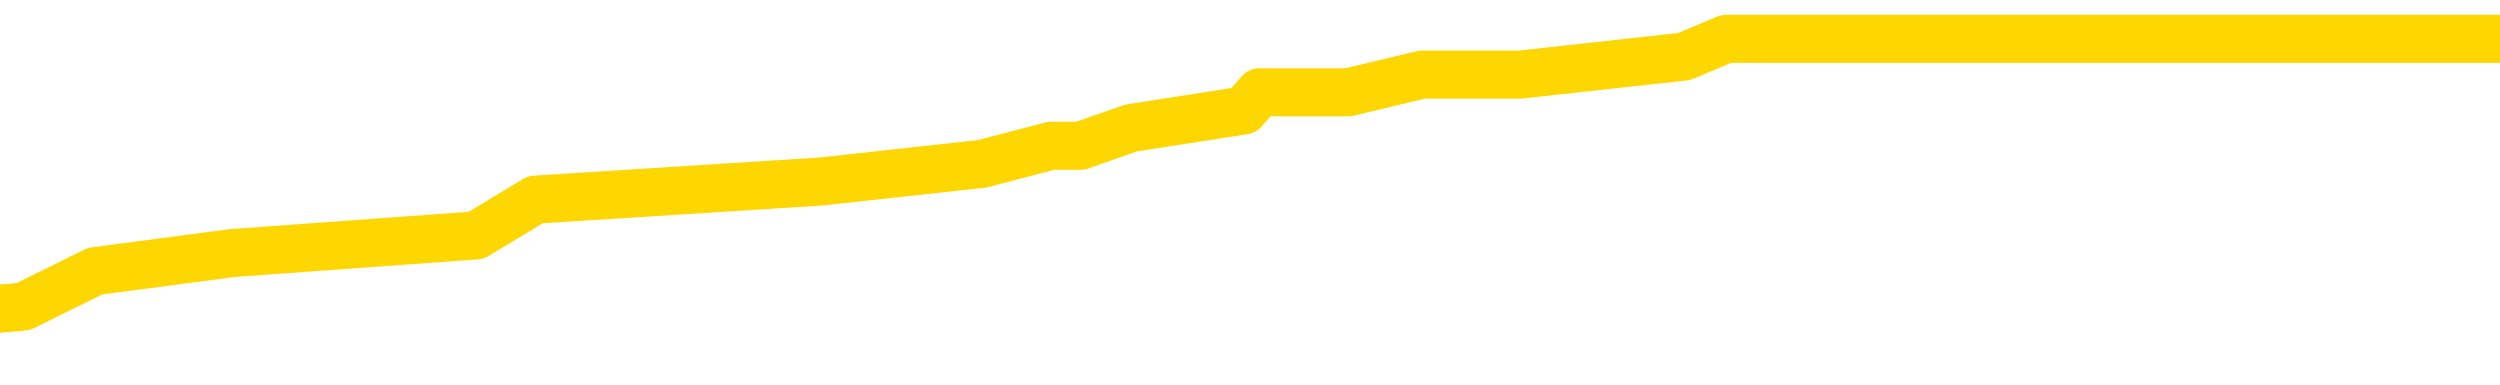 <svg xmlns="http://www.w3.org/2000/svg" version="1.1" viewBox="0 0 6500 1000">
	<path fill="none" stroke="gold" stroke-width="125" stroke-linecap="round" stroke-linejoin="round" d="M0 112038  L-741867 112038 L-741683 111991 L-741192 111898 L-740899 111852 L-740588 111759 L-740353 111712 L-740300 111620 L-740240 111527 L-740087 111480 L-740047 111387 L-739914 111341 L-739622 111294 L-739081 111294 L-738471 111248 L-738423 111248 L-737783 111202 L-737749 111202 L-737224 111202 L-737091 111155 L-736701 111062 L-736373 110969 L-736256 110876 L-736044 110784 L-735328 110784 L-734758 110737 L-734650 110737 L-734476 110691 L-734255 110598 L-733853 110551 L-733827 110458 L-732899 110366 L-732812 110273 L-732730 110180 L-732660 110087 L-732362 110040 L-732210 109947 L-730320 109994 L-730219 109994 L-729957 109994 L-729663 110040 L-729522 109947 L-729273 109947 L-729237 109901 L-729079 109855 L-728616 109762 L-728363 109715 L-728150 109622 L-727899 109576 L-727550 109529 L-726623 109437 L-726529 109344 L-726118 109297 L-724947 109204 L-723758 109158 L-723666 109065 L-723639 108972 L-723373 108879 L-723074 108786 L-722945 108693 L-722907 108601 L-722093 108601 L-721709 108647 L-720648 108693 L-720587 108693 L-720322 109622 L-719851 110505 L-719658 111387 L-719395 112270 L-719058 112223 L-718922 112177 L-718467 112130 L-717724 112084 L-717706 112038 L-717541 111945 L-717473 111945 L-716956 111898 L-715928 111898 L-715732 111852 L-715243 111805 L-714881 111759 L-714472 111759 L-714087 111805 L-712383 111805 L-712285 111805 L-712213 111805 L-712152 111805 L-711968 111759 L-711631 111759 L-710991 111712 L-710914 111666 L-710852 111666 L-710666 111620 L-710586 111620 L-710409 111573 L-710390 111527 L-710160 111527 L-709772 111480 L-708884 111480 L-708844 111434 L-708756 111387 L-708729 111294 L-707720 111248 L-707571 111155 L-707547 111109 L-707414 111062 L-707374 111016 L-706116 110969 L-706058 110969 L-705518 110923 L-705465 110923 L-705419 110923 L-705024 110876 L-704884 110830 L-704684 110784 L-704538 110784 L-704373 110784 L-704096 110830 L-703738 110830 L-703185 110784 L-702540 110737 L-702281 110644 L-702128 110598 L-701727 110551 L-701687 110505 L-701566 110458 L-701504 110505 L-701490 110505 L-701396 110505 L-701103 110458 L-700952 110273 L-700622 110180 L-700544 110087 L-700468 110040 L-700241 109901 L-700175 109808 L-699947 109715 L-699895 109622 L-699730 109576 L-698724 109529 L-698541 109483 L-697990 109437 L-697597 109344 L-697199 109297 L-696349 109204 L-696271 109158 L-695692 109111 L-695251 109111 L-695010 109065 L-694852 109065 L-694452 108972 L-694431 108972 L-693986 108926 L-693581 108879 L-693445 108786 L-693270 108693 L-693133 108601 L-692883 108508 L-691883 108461 L-691801 108415 L-691666 108368 L-691627 108322 L-690737 108275 L-690521 108229 L-690078 108183 L-689961 108136 L-689904 108090 L-689228 108090 L-689127 108043 L-689099 108043 L-687757 107997 L-687351 107950 L-687311 107904 L-686383 107857 L-686285 107811 L-686152 107764 L-685748 107718 L-685722 107672 L-685629 107625 L-685412 107579 L-685001 107486 L-683848 107393 L-683556 107300 L-683527 107207 L-682919 107161 L-682669 107068 L-682649 107021 L-681720 106975 L-681669 106882 L-681546 106836 L-681529 106743 L-681373 106696 L-681198 106603 L-681061 106557 L-681005 106510 L-680897 106464 L-680811 106418 L-680578 106371 L-680503 106325 L-680195 106278 L-680077 106232 L-679907 106185 L-679816 106139 L-679713 106139 L-679690 106092 L-679613 106092 L-679515 106000 L-679148 105953 L-679044 105907 L-678540 105860 L-678088 105814 L-678050 105767 L-678026 105721 L-677985 105674 L-677857 105628 L-677756 105581 L-677314 105535 L-677032 105489 L-676440 105442 L-676309 105396 L-676035 105303 L-675882 105256 L-675729 105210 L-675644 105117 L-675566 105071 L-675380 105024 L-675329 105024 L-675302 104978 L-675222 104931 L-675199 104885 L-674916 104792 L-674312 104699 L-673317 104653 L-673019 104606 L-672285 104560 L-672040 104513 L-671950 104467 L-671373 104420 L-670675 104374 L-669922 104327 L-669604 104281 L-669221 104188 L-669144 104142 L-668510 104095 L-668324 104049 L-668236 104049 L-668107 104049 L-667794 104002 L-667745 103956 L-667603 103909 L-667581 103863 L-666613 103816 L-666068 103770 L-665590 103770 L-665529 103770 L-665205 103770 L-665183 103724 L-665121 103724 L-664911 103677 L-664834 103631 L-664779 103584 L-664757 103538 L-664718 103491 L-664702 103445 L-663945 103398 L-663928 103352 L-663129 103306 L-662976 103259 L-662071 103213 L-661565 103166 L-661335 103073 L-661294 103073 L-661179 103027 L-661003 102980 L-660248 103027 L-660113 102980 L-659949 102934 L-659631 102888 L-659455 102795 L-658433 102702 L-658410 102609 L-658159 102562 L-657945 102470 L-657312 102423 L-657074 102330 L-657041 102237 L-656863 102144 L-656783 102052 L-656693 102005 L-656629 101912 L-656188 101819 L-656165 101773 L-655624 101726 L-655368 101680 L-654873 101633 L-653996 101587 L-653959 101541 L-653907 101494 L-653865 101448 L-653748 101401 L-653472 101355 L-653265 101262 L-653067 101169 L-653044 101076 L-652994 100983 L-652955 100937 L-652877 100890 L-652279 100797 L-652219 100751 L-652116 100705 L-651962 100658 L-651330 100612 L-650649 100565 L-650346 100472 L-649999 100426 L-649802 100379 L-649754 100287 L-649433 100240 L-648806 100194 L-648659 100147 L-648623 100101 L-648565 100054 L-648488 99961 L-648247 99961 L-648159 99915 L-648064 99869 L-647771 99822 L-647636 99776 L-647576 99729 L-647539 99636 L-647267 99636 L-646261 99590 L-646085 99543 L-646035 99543 L-645742 99497 L-645550 99404 L-645217 99358 L-644710 99311 L-644148 99218 L-644133 99125 L-644116 99079 L-644016 98986 L-643901 98893 L-643862 98800 L-643825 98754 L-643759 98754 L-643731 98707 L-643592 98754 L-643299 98754 L-643249 98754 L-643144 98754 L-642879 98707 L-642414 98661 L-642270 98661 L-642215 98568 L-642158 98522 L-641967 98475 L-641602 98429 L-641388 98429 L-641193 98429 L-641135 98429 L-641076 98336 L-640922 98289 L-640653 98243 L-640223 98475 L-640207 98475 L-640130 98429 L-640066 98382 L-639936 98057 L-639913 98011 L-639629 97964 L-639581 97918 L-639527 97871 L-639064 97825 L-639025 97825 L-638985 97778 L-638794 97732 L-638314 97686 L-637827 97639 L-637811 97593 L-637773 97546 L-637516 97500 L-637439 97407 L-637209 97360 L-637193 97267 L-636898 97175 L-636456 97128 L-636009 97082 L-635505 97035 L-635351 96989 L-635064 96942 L-635024 96849 L-634693 96803 L-634471 96757 L-633954 96664 L-633878 96617 L-633630 96524 L-633436 96431 L-633376 96385 L-632600 96339 L-632526 96339 L-632295 96292 L-632278 96292 L-632217 96246 L-632021 96199 L-631557 96199 L-631534 96153 L-631404 96153 L-630103 96153 L-630086 96153 L-630009 96106 L-629916 96106 L-629698 96106 L-629546 96060 L-629368 96106 L-629314 96153 L-629027 96199 L-628987 96199 L-628618 96199 L-628177 96199 L-627994 96199 L-627673 96153 L-627378 96153 L-626932 96060 L-626860 96013 L-626398 95921 L-625960 95874 L-625778 95828 L-624324 95735 L-624192 95688 L-623735 95595 L-623509 95549 L-623122 95456 L-622606 95363 L-621652 95270 L-620858 95177 L-620183 95131 L-619758 95038 L-619447 94992 L-619217 94852 L-618533 94713 L-618520 94574 L-618310 94388 L-618288 94341 L-618114 94248 L-617164 94202 L-616896 94109 L-616081 94063 L-615770 93970 L-615733 93923 L-615675 93830 L-615058 93784 L-614420 93691 L-612794 93645 L-612121 93598 L-611479 93598 L-611401 93598 L-611345 93598 L-611309 93598 L-611281 93552 L-611169 93459 L-611151 93412 L-611128 93366 L-610975 93320 L-610921 93227 L-610843 93180 L-610724 93134 L-610626 93087 L-610509 93041 L-610239 92948 L-609970 92901 L-609952 92809 L-609752 92762 L-609605 92669 L-609379 92623 L-609245 92576 L-608936 92530 L-608876 92483 L-608523 92391 L-608174 92344 L-608073 92298 L-608009 92205 L-607949 92158 L-607565 92065 L-607184 92019 L-607079 91973 L-606819 91926 L-606548 91833 L-606389 91787 L-606356 91740 L-606294 91694 L-606153 91647 L-605969 91601 L-605925 91555 L-605637 91555 L-605620 91508 L-605387 91508 L-605326 91462 L-605288 91462 L-604708 91415 L-604575 91369 L-604551 91183 L-604533 90858 L-604515 90486 L-604499 90115 L-604475 89743 L-604459 89464 L-604438 89139 L-604421 88814 L-604398 88628 L-604381 88443 L-604359 88303 L-604343 88210 L-604294 88071 L-604221 87932 L-604187 87699 L-604163 87514 L-604127 87328 L-604086 87142 L-604049 87049 L-604033 86863 L-604009 86724 L-603972 86631 L-603955 86492 L-603932 86399 L-603914 86306 L-603896 86213 L-603880 86120 L-603850 85981 L-603824 85842 L-603779 85795 L-603763 85702 L-603721 85656 L-603673 85563 L-603602 85470 L-603587 85377 L-603571 85284 L-603508 85238 L-603469 85191 L-603430 85145 L-603264 85098 L-603199 85052 L-603183 85006 L-603139 84913 L-603080 84866 L-602868 84820 L-602834 84773 L-602792 84727 L-602714 84680 L-602176 84634 L-602098 84588 L-601994 84495 L-601905 84448 L-601729 84402 L-601379 84355 L-601223 84309 L-600785 84262 L-600628 84216 L-600498 84169 L-599794 84077 L-599593 84030 L-598633 83937 L-598150 83891 L-598051 83891 L-597959 83844 L-597714 83798 L-597641 83751 L-597198 83659 L-597102 83612 L-597087 83566 L-597071 83519 L-597046 83473 L-596580 83426 L-596363 83380 L-596223 83333 L-595930 83287 L-595841 83241 L-595800 83194 L-595770 83148 L-595597 83101 L-595538 83055 L-595462 83008 L-595382 82962 L-595312 82962 L-595003 82915 L-594918 82869 L-594704 82823 L-594669 82776 L-593985 82730 L-593886 82683 L-593681 82637 L-593635 82590 L-593356 82544 L-593294 82497 L-593277 82405 L-593199 82358 L-592891 82265 L-592867 82219 L-592813 82126 L-592790 82079 L-592668 82033 L-592532 81940 L-592288 81894 L-592162 81894 L-591515 81847 L-591499 81847 L-591475 81847 L-591294 81754 L-591218 81708 L-591126 81661 L-590699 81615 L-590282 81568 L-589889 81476 L-589811 81429 L-589792 81383 L-589429 81336 L-589192 81290 L-588964 81243 L-588651 81197 L-588573 81150 L-588492 81058 L-588314 80965 L-588299 80918 L-588033 80825 L-587953 80779 L-587723 80732 L-587497 80686 L-587181 80686 L-587006 80640 L-586645 80640 L-586253 80593 L-586184 80500 L-586120 80454 L-585980 80361 L-585928 80314 L-585826 80222 L-585324 80175 L-585127 80129 L-584880 80082 L-584695 80036 L-584395 79989 L-584319 79943 L-584153 79850 L-583269 79803 L-583240 79711 L-583117 79618 L-582539 79571 L-582461 79525 L-581747 79525 L-581435 79525 L-581222 79525 L-581205 79525 L-580819 79525 L-580294 79432 L-579848 79385 L-579518 79339 L-579365 79293 L-579039 79293 L-578861 79246 L-578780 79246 L-578573 79153 L-578398 79107 L-577469 79060 L-576580 79014 L-576540 78967 L-576312 78967 L-575933 78921 L-575146 78875 L-574911 78828 L-574836 78782 L-574478 78735 L-573906 78642 L-573639 78596 L-573253 78549 L-573149 78549 L-572979 78549 L-572361 78549 L-572150 78549 L-571842 78549 L-571789 78503 L-571661 78457 L-571608 78410 L-571489 78364 L-571153 78271 L-570193 78224 L-570062 78131 L-569860 78085 L-569229 78039 L-568918 77992 L-568504 77946 L-568476 77899 L-568331 77853 L-567911 77806 L-566578 77806 L-566531 77760 L-566403 77667 L-566386 77620 L-565808 77528 L-565602 77481 L-565573 77435 L-565532 77388 L-565475 77342 L-565437 77295 L-565359 77249 L-565216 77202 L-564761 77156 L-564643 77110 L-564358 77063 L-563985 77017 L-563889 76970 L-563562 76924 L-563208 76877 L-563038 76831 L-562990 76784 L-562881 76738 L-562792 76692 L-562765 76645 L-562688 76552 L-562385 76506 L-562351 76413 L-562279 76366 L-561911 76320 L-561576 76274 L-561495 76274 L-561275 76227 L-561104 76181 L-561076 76134 L-560579 76088 L-560030 75995 L-559149 75948 L-559051 75856 L-558974 75809 L-558699 75763 L-558452 75670 L-558378 75623 L-558317 75530 L-558198 75484 L-558155 75437 L-558045 75391 L-557968 75298 L-557268 75252 L-557022 75205 L-556983 75159 L-556826 75112 L-556227 75112 L-556000 75112 L-555908 75112 L-555433 75112 L-554836 75019 L-554316 74973 L-554295 74927 L-554149 74880 L-553829 74880 L-553288 74880 L-553056 74880 L-552885 74880 L-552399 74834 L-552171 74787 L-552086 74741 L-551740 74694 L-551414 74694 L-550891 74648 L-550564 74601 L-549963 74555 L-549765 74462 L-549714 74416 L-549673 74369 L-549392 74323 L-548707 74230 L-548397 74183 L-548372 74091 L-548181 74044 L-547958 73998 L-547872 73951 L-547209 73858 L-547184 73812 L-546962 73719 L-546632 73673 L-546281 73580 L-546076 73533 L-545843 73440 L-545585 73394 L-545396 73301 L-545349 73254 L-545121 73208 L-545087 73162 L-544930 73115 L-544716 73069 L-544543 73022 L-544452 72976 L-544174 72929 L-543931 72883 L-543615 72836 L-543189 72836 L-543152 72836 L-542668 72836 L-542435 72836 L-542223 72790 L-541997 72744 L-541447 72744 L-541200 72697 L-540366 72697 L-540310 72651 L-540288 72604 L-540130 72558 L-539669 72511 L-539628 72465 L-539288 72372 L-539155 72326 L-538932 72279 L-538360 72233 L-537888 72186 L-537694 72140 L-537501 72093 L-537311 72047 L-537209 72000 L-536841 71954 L-536795 71908 L-536713 71861 L-535420 71815 L-535372 71768 L-535103 71768 L-534958 71768 L-534407 71768 L-534291 71722 L-534209 71675 L-533850 71629 L-533626 71582 L-533345 71536 L-533015 71443 L-532508 71397 L-532395 71350 L-532316 71304 L-532152 71257 L-531858 71257 L-531389 71257 L-531192 71304 L-531142 71304 L-530492 71257 L-530370 71211 L-529916 71211 L-529880 71164 L-529412 71118 L-529301 71071 L-529285 71025 L-529069 71025 L-528888 70979 L-528356 70979 L-527327 70979 L-527127 70932 L-526669 70886 L-525721 70793 L-525622 70746 L-525268 70653 L-525207 70607 L-525193 70561 L-525158 70514 L-524788 70468 L-524668 70421 L-524426 70375 L-524262 70328 L-524075 70282 L-523954 70235 L-522884 70143 L-522025 70096 L-521813 70003 L-521716 69957 L-521542 69864 L-521209 69817 L-521137 69771 L-521079 69725 L-520904 69725 L-520515 69678 L-520280 69632 L-520168 69585 L-520051 69539 L-519071 69492 L-519045 69446 L-518451 69353 L-518418 69353 L-518270 69307 L-517985 69260 L-517073 69260 L-516127 69260 L-515974 69214 L-515872 69214 L-515740 69167 L-515597 69121 L-515571 69074 L-515456 69028 L-515238 68981 L-514557 68935 L-514427 68888 L-514124 68842 L-513884 68749 L-513551 68703 L-512913 68656 L-512570 68563 L-512509 68517 L-512353 68517 L-511431 68517 L-510961 68517 L-510917 68517 L-510905 68470 L-510863 68424 L-510841 68378 L-510814 68331 L-510670 68285 L-510248 68238 L-509913 68238 L-509721 68192 L-509293 68192 L-509105 68145 L-508716 68052 L-508182 68006 L-507809 67960 L-507788 67960 L-507538 67913 L-507419 67867 L-507344 67820 L-507208 67774 L-507168 67727 L-507089 67681 L-506694 67634 L-506198 67588 L-506086 67495 L-505913 67449 L-505605 67402 L-505158 67356 L-504835 67309 L-504692 67216 L-504265 67124 L-504112 67031 L-504057 66938 L-503243 66891 L-503223 66845 L-502851 66798 L-502794 66798 L-501665 66752 L-501597 66752 L-501039 66705 L-500844 66659 L-500708 66613 L-500475 66566 L-500128 66520 L-500093 66427 L-500058 66380 L-499989 66287 L-499640 66241 L-499468 66195 L-498984 66148 L-498967 66102 L-498642 66055 L-498485 66009 L-497344 65916 L-497319 65869 L-497127 65777 L-496934 65730 L-496683 65684 L-496666 65637 L-495646 65591 L-495348 65544 L-495273 65498 L-495137 65405 L-494961 65359 L-494384 65266 L-494169 65219 L-494105 65173 L-493974 65126 L-493937 65033 L-493414 64987 L-493276 83287 L-493262 83287 L-493239 83287 L-493219 83287 L-492991 64941 L-492216 64941 L-492174 64941 L-491806 64941 L-491728 64894 L-491676 64848 L-491003 64801 L-490260 64755 L-489836 64755 L-489388 64708 L-488326 64662 L-488015 64569 L-487605 64569 L-487532 64522 L-487008 64522 L-486914 64522 L-486896 64522 L-486451 64476 L-486266 64383 L-485485 64290 L-484813 64244 L-484401 64104 L-484169 64012 L-484028 63965 L-483947 63872 L-483927 63826 L-483851 63826 L-483722 63779 L-483405 63826 L-483181 63826 L-482856 63779 L-482794 63779 L-482424 63779 L-482391 63779 L-482182 63779 L-481515 63779 L-481437 63779 L-481279 63686 L-481169 63686 L-480842 63640 L-480687 63594 L-480346 63594 L-480289 63501 L-479951 63408 L-479748 63361 L-479695 63268 L-478318 63222 L-478189 63176 L-477755 63129 L-477435 63083 L-476607 62990 L-476484 62943 L-475753 62850 L-475597 62758 L-475556 62711 L-475502 62665 L-475479 62618 L-475365 62572 L-475069 62525 L-474779 62479 L-474725 62432 L-474604 62386 L-474574 62339 L-474474 62293 L-474030 62293 L-473878 62247 L-473043 62247 L-472501 62200 L-472166 62200 L-472151 62154 L-472075 62107 L-471959 62061 L-471764 62014 L-471500 61968 L-470666 61921 L-470569 61875 L-470048 61829 L-470006 61782 L-469907 61736 L-469078 61736 L-468943 61689 L-468605 61689 L-468051 61643 L-467671 61596 L-467508 61550 L-467198 61503 L-466385 61457 L-466079 61411 L-465811 61411 L-465489 61411 L-465168 61457 L-464893 61457 L-464064 61364 L-463969 61318 L-463877 61178 L-463772 61039 L-463385 60900 L-462905 60807 L-462889 60760 L-462770 60714 L-462402 60621 L-462308 60575 L-461474 60482 L-461397 60435 L-461097 60389 L-461006 60342 L-460599 60249 L-460489 60156 L-459790 60110 L-459317 60064 L-459256 60017 L-459038 59924 L-458764 59878 L-458651 59831 L-457624 59785 L-457237 59738 L-457217 59692 L-456884 59646 L-456639 59599 L-456206 59553 L-456096 59506 L-455978 59460 L-455527 59367 L-454936 59320 L-454600 59274 L-452707 59228 L-452593 59135 L-452382 59088 L-451063 59042 L-450957 48591 L-450891 38280 L-450855 28758 L-450793 28758 L-450293 39116 L-449618 49334 L-449596 58763 L-449326 58670 L-448358 58670 L-447668 58624 L-447506 58577 L-446966 58531 L-446876 58484 L-445857 58438 L-444909 58345 L-444543 58392 L-444440 58438 L-443852 58438 L-443793 58438 L-443692 58392 L-443252 58299 L-443145 58252 L-442703 58206 L-441703 58066 L-441447 57927 L-441344 57788 L-441214 57695 L-440847 57602 L-440266 57509 L-440235 57463 L-439920 57416 L-437937 57370 L-437821 57323 L-437753 57323 L-437395 57277 L-435776 57230 L-435598 57230 L-435454 57230 L-434632 57277 L-434579 57323 L-434524 57323 L-434090 57323 L-433110 57370 L-433036 57370 L-431951 57323 L-431738 57323 L-431022 57230 L-430634 57184 L-430415 57091 L-430095 56998 L-429602 56905 L-429474 56859 L-429245 56766 L-429013 56673 L-428954 56627 L-428664 56580 L-428392 56487 L-427362 56441 L-425697 56394 L-425278 56348 L-425141 56301 L-424984 56301 L-424679 56255 L-424451 56162 L-424293 56116 L-424133 56023 L-423964 55930 L-423917 55883 L-423863 55837 L-423842 55837 L-423456 55790 L-423206 55790 L-422935 55790 L-422775 55790 L-422685 55790 L-421026 55790 L-420861 55837 L-420481 55790 L-420021 55790 L-419411 55698 L-418318 55651 L-417887 55605 L-417856 55558 L-417793 55512 L-417776 55465 L-416072 55419 L-416030 55372 L-415564 55326 L-415377 55280 L-415345 55187 L-414750 55140 L-414700 55094 L-414377 55047 L-414326 55001 L-414116 54954 L-414098 54908 L-413832 54815 L-413779 54769 L-413310 54722 L-412800 54629 L-412721 54629 L-412427 54583 L-412410 54536 L-412372 54490 L-412301 54444 L-412143 54397 L-411197 54397 L-411141 54397 L-410620 54397 L-410428 54351 L-410327 54351 L-410101 54304 L-409591 54304 L-409203 55558 L-409133 55558 L-408785 55512 L-408428 55465 L-407299 54118 L-407248 54026 L-407022 53979 L-406988 53933 L-406863 53840 L-406764 53840 L-406499 53840 L-405759 53886 L-405181 53886 L-404887 53886 L-404181 53886 L-404002 53840 L-403979 53840 L-403343 53793 L-403032 53747 L-402635 53747 L-402606 53700 L-402585 53654 L-402431 53607 L-401746 53607 L-401730 53607 L-401390 53607 L-401117 53561 L-401080 53515 L-401024 53422 L-401002 53375 L-400930 53329 L-400598 53282 L-400492 53236 L-400463 53143 L-400265 53097 L-400112 53050 L-399244 53004 L-398681 52911 L-398666 52911 L-398564 52864 L-398462 52911 L-398316 52911 L-398237 52911 L-398200 52864 L-398144 52818 L-398071 52771 L-397926 52725 L-397444 52725 L-397040 52679 L-396173 52725 L-396153 52725 L-395896 52725 L-395819 52725 L-395790 52679 L-395779 52586 L-395762 52539 L-395469 52493 L-395430 52446 L-395358 52400 L-395284 52353 L-395079 52307 L-394919 52168 L-394618 52028 L-394541 51843 L-394523 51703 L-394307 51610 L-394076 51610 L-393966 51657 L-393596 51703 L-393438 51703 L-393206 51703 L-393038 51703 L-392893 51657 L-392761 51610 L-391485 51517 L-391082 51424 L-391021 51378 L-390904 51285 L-390479 51239 L-390463 51146 L-390402 51099 L-390128 51006 L-390016 50960 L-389734 50867 L-389456 50821 L-389031 50728 L-389009 50681 L-388931 50635 L-388805 50588 L-388219 50542 L-387827 50496 L-387492 50449 L-386903 50403 L-386800 50403 L-386630 50356 L-386494 50356 L-385666 50310 L-384481 50263 L-384445 50217 L-384389 50217 L-384169 50170 L-383964 50170 L-383809 50170 L-383552 50124 L-383476 50078 L-382933 50031 L-382897 49985 L-382648 49938 L-382260 49892 L-381435 49845 L-381076 49799 L-380766 49799 L-380508 49752 L-380284 49706 L-379878 49660 L-379762 49613 L-379578 49567 L-379525 49567 L-379337 49520 L-379166 49474 L-379137 49427 L-378857 49381 L-378546 49334 L-378408 49288 L-378098 49241 L-377905 49241 L-377889 49195 L-377170 49195 L-377036 49102 L-376739 49056 L-376648 49009 L-376047 49009 L-376009 48963 L-375931 48916 L-375310 48870 L-375159 48777 L-375118 48731 L-374807 48684 L-374616 48638 L-374423 48545 L-374367 48452 L-374058 48405 L-374006 48359 L-373952 48405 L-373926 48405 L-373801 48405 L-372990 48359 L-372914 48313 L-372373 48266 L-372105 48220 L-371445 48173 L-370538 48127 L-370296 48080 L-369764 48034 L-369547 47987 L-368439 48034 L-368389 48034 L-367613 48034 L-367066 47987 L-366955 47941 L-366802 47848 L-366746 47802 L-366581 47755 L-366204 47709 L-365756 47662 L-365702 47616 L-365547 47569 L-364867 47523 L-364647 47477 L-364129 47430 L-363280 47337 L-363264 47291 L-361473 47244 L-360919 47198 L-360802 47151 L-359796 47105 L-359759 47058 L-359527 47058 L-359434 47058 L-359394 47058 L-359062 47012 L-358710 46966 L-358445 46873 L-358158 46826 L-357848 46733 L-357593 46640 L-357500 46594 L-357010 46548 L-356802 46501 L-356237 46455 L-356122 46501 L-355771 46455 L-355720 46455 L-355680 46455 L-355076 46362 L-354342 46269 L-353761 46176 L-353526 46083 L-352985 45944 L-352833 45851 L-352331 45804 L-352122 45712 L-352099 45712 L-352040 45665 L-351077 45665 L-350899 45619 L-350458 45572 L-350433 45479 L-350278 45433 L-350197 45433 L-350046 45479 L-349399 45479 L-349350 45433 L-348230 45386 L-347246 45340 L-347184 45294 L-346463 45247 L-345599 45201 L-345220 45154 L-345001 45154 L-344241 45108 L-344189 45061 L-343880 44968 L-343029 44968 L-342836 44922 L-342659 44875 L-342435 44875 L-342308 44829 L-342116 44829 L-341883 44783 L-341714 44829 L-341427 44783 L-341148 44783 L-341065 44736 L-340894 44690 L-340878 44597 L-340724 44550 L-340685 44504 L-339909 44457 L-339833 44457 L-339600 44365 L-339174 44318 L-338828 44272 L-338245 44225 L-337976 44225 L-337717 44225 L-337588 44132 L-337572 44086 L-337458 44039 L-337434 43993 L-337200 43947 L-337164 43900 L-335848 43900 L-335792 43854 L-335113 43761 L-334541 43761 L-334415 43761 L-334262 43761 L-334185 43761 L-333873 43668 L-333600 43621 L-333511 43529 L-333409 43529 L-332481 43482 L-332405 43482 L-332041 43482 L-332016 43436 L-331980 43389 L-331205 43296 L-331113 43250 L-330973 43203 L-330571 43157 L-330309 43157 L-330066 43203 L-329852 43157 L-329771 43157 L-329695 43157 L-329618 43157 L-329432 43203 L-329365 43203 L-329115 43203 L-329060 43157 L-328923 43111 L-328843 43018 L-328730 42971 L-328507 42925 L-328342 42878 L-328301 42832 L-328132 42785 L-327761 42739 L-327746 42692 L-327630 42646 L-326909 42600 L-326873 42553 L-326740 42553 L-326393 42507 L-325981 42507 L-325945 42507 L-325867 42460 L-325828 42414 L-325464 42367 L-325260 42321 L-325245 42274 L-324899 42228 L-324551 42228 L-324225 42228 L-324123 42182 L-323970 42182 L-323776 42135 L-323544 42135 L-323452 42135 L-323296 42135 L-323219 42135 L-323178 42089 L-323065 42042 L-323042 41996 L-322791 41996 L-322652 41903 L-322074 41764 L-321246 41671 L-320758 41578 L-320637 41531 L-320598 41485 L-320586 41438 L-320433 41346 L-320333 41253 L-320100 41206 L-319709 41113 L-319405 41067 L-319389 41020 L-319219 40974 L-318980 40881 L-318384 40881 L-317780 40835 L-317740 40835 L-317700 40835 L-317547 40788 L-317493 40742 L-317431 40695 L-317363 40649 L-317308 40556 L-317283 40509 L-317236 40463 L-317142 40370 L-317004 40324 L-316851 40277 L-316719 40231 L-316678 40231 L-316642 40184 L-316581 40138 L-316307 40045 L-315993 39999 L-315952 39906 L-315867 39859 L-315689 39813 L-315452 39766 L-315094 39720 L-315065 39673 L-314495 39627 L-314373 39581 L-314137 39534 L-314114 39534 L-313832 39488 L-313547 39488 L-313291 39488 L-312720 39441 L-312423 39395 L-312347 39348 L-311648 39302 L-311570 39255 L-311535 39209 L-311509 39163 L-311457 39070 L-311263 39023 L-311123 38930 L-311087 38884 L-311047 38837 L-310452 38791 L-310219 38745 L-309936 39070 L-309881 39348 L-309807 39673 L-309729 39952 L-309493 39859 L-309249 39813 L-309114 39766 L-309007 39720 L-308928 39673 L-308540 39581 L-308414 39534 L-308261 39488 L-308223 39441 L-308077 39395 L-307856 39348 L-307682 39302 L-307613 39255 L-306791 39163 L-306775 39163 L-306481 39116 L-305693 39070 L-305383 39070 L-305237 39023 L-305009 38977 L-304808 38884 L-303871 38837 L-303834 38791 L-303812 38745 L-303771 38652 L-303502 38605 L-302906 38559 L-302842 38512 L-302807 38466 L-302790 38419 L-302095 38419 L-301893 38419 L-301861 38419 L-301528 38419 L-301420 38373 L-300795 38280 L-300291 38234 L-300254 38141 L-299812 38141 L-299716 38094 L-299557 38094 L-299244 38094 L-299231 38094 L-298791 38141 L-298309 38187 L-298180 38187 L-297860 38187 L-297792 38141 L-297487 38141 L-297312 38094 L-297118 38048 L-296875 37955 L-296678 37862 L-296652 37769 L-296074 37723 L-296004 37676 L-295594 37630 L-295540 37583 L-295494 37537 L-295130 37490 L-294983 37444 L-294778 37398 L-294682 37398 L-294527 37351 L-294465 37305 L-294318 37212 L-294217 37165 L-293660 37165 L-293638 37258 L-293466 37305 L-292924 37351 L-292863 37351 L-292809 37258 L-292781 37165 L-292709 37119 L-292693 37026 L-292629 36980 L-292593 36887 L-292438 36840 L-292113 36794 L-291547 36747 L-291532 36701 L-291470 36608 L-291369 36515 L-291322 36515 L-291080 36469 L-290657 36469 L-290503 36469 L-288761 36376 L-288219 36329 L-287276 36283 L-286867 36236 L-286326 36143 L-286129 36097 L-285961 36051 L-285665 36004 L-285550 35958 L-285535 35958 L-285380 35911 L-285240 35865 L-285164 35772 L-285032 35772 L-284684 35772 L-284313 35818 L-283715 35818 L-283540 35818 L-283383 35772 L-283114 35725 L-282963 35725 L-282672 35865 L-282648 35958 L-282565 36051 L-282338 36143 L-281638 36097 L-281511 36051 L-281080 36004 L-280986 35958 L-279781 35958 L-279732 35911 L-279439 35911 L-279035 35865 L-278759 35772 L-278740 35725 L-278622 35679 L-278546 35633 L-278364 35586 L-277885 35540 L-277433 35447 L-277023 35400 L-276993 35354 L-276574 35307 L-276460 35307 L-276342 35307 L-276327 35307 L-276133 35261 L-276111 35168 L-275879 35122 L-275436 35075 L-275116 34982 L-274651 34982 L-274486 34936 L-274331 34889 L-274175 34889 L-273722 34889 L-273403 34889 L-273348 34936 L-272977 34936 L-272939 34982 L-272613 34982 L-272496 34936 L-272397 34889 L-272071 34797 L-271684 34750 L-271423 34704 L-271065 34611 L-270808 34564 L-268638 34518 L-268589 34471 L-268566 34425 L-268155 34425 L-268093 34425 L-268023 34471 L-267792 34471 L-267482 34425 L-267178 34332 L-267134 34286 L-266826 34239 L-266693 34193 L-266477 34146 L-265764 34100 L-265609 34100 L-265471 34053 L-265322 34053 L-265301 34053 L-265107 34007 L-265081 33960 L-264990 33914 L-264968 33868 L-264952 33821 L-264852 33775 L-263923 33728 L-263465 33728 L-262373 33635 L-261951 33635 L-261547 33589 L-261508 33542 L-261255 33496 L-260480 33403 L-260464 33357 L-260440 33310 L-260247 33264 L-259510 33217 L-259241 33171 L-259200 33124 L-258801 33032 L-258777 32985 L-257987 32939 L-257307 32892 L-255936 32846 L-255666 32799 L-255618 32753 L-255080 32660 L-255047 32614 L-254945 32521 L-254622 32474 L-254542 32428 L-254273 32428 L-253361 32381 L-253222 32381 L-252973 32288 L-252428 32288 L-252006 32242 L-251812 32196 L-251797 32196 L-251659 32103 L-251565 32056 L-251438 32010 L-251178 31963 L-251153 31870 L-251062 31824 L-250752 31777 L-250691 31731 L-250575 31731 L-250225 31731 L-249414 31731 L-249183 31638 L-248354 31638 L-248122 31545 L-247905 31499 L-247387 31499 L-246749 31452 L-246332 31406 L-246010 31359 L-245529 31313 L-245104 31313 L-245042 31267 L-244694 31267 L-244653 31220 L-244640 31174 L-244540 31081 L-244495 31081 L-244009 31034 L-243208 31034 L-242873 31034 L-241792 30988 L-241312 30941 L-241289 30895 L-241149 30849 L-240594 30802 L-239897 30756 L-239588 30709 L-239366 30663 L-239261 30616 L-239159 30523 L-238488 30477 L-238394 30431 L-238372 30431 L-238294 30384 L-238116 30384 L-237944 30384 L-237763 30338 L-237750 30291 L-237674 30245 L-237510 30198 L-236995 30152 L-236979 30105 L-236838 30105 L-236476 30059 L-236452 30059 L-236321 30013 L-236296 29966 L-235934 29920 L-235409 29827 L-235315 29780 L-235099 29687 L-235006 29641 L-234981 29594 L-234517 29548 L-234440 29548 L-234038 29502 L-233588 29502 L-232336 29455 L-232297 29409 L-231865 29362 L-231833 29316 L-231114 29269 L-230937 29223 L-230802 29176 L-230495 29130 L-230440 29084 L-230415 28991 L-230399 28898 L-230224 28851 L-230035 28805 L-229527 28805 L-229154 28433 L-228815 28015 L-228777 27644 L-228058 27319 L-227964 27272 L-227925 27226 L-227384 27226 L-227361 27179 L-226958 27133 L-226532 27086 L-226261 27086 L-226082 27040 L-225836 26947 L-225812 26901 L-225756 26808 L-225139 26761 L-224637 26715 L-224249 26715 L-223630 26761 L-223414 26761 L-223259 26808 L-221967 26715 L-221868 26668 L-221425 26575 L-221094 26529 L-220793 26436 L-220551 26390 L-219816 26297 L-219237 26250 L-218407 26204 L-218307 26157 L-217750 26111 L-217612 26065 L-215970 26018 L-215909 26018 L-215815 26018 L-214848 26018 L-214671 25972 L-214384 25972 L-214166 25972 L-214088 25925 L-213816 25925 L-213701 25879 L-213548 25832 L-213237 25786 L-213159 25739 L-213068 25739 L-212991 25693 L-212875 25693 L-212696 25647 L-212604 25600 L-212565 25554 L-212062 25554 L-211844 25507 L-211714 25507 L-211559 25461 L-211505 25414 L-211380 25414 L-210995 25368 L-210487 25321 L-210414 25275 L-209934 25228 L-209857 25182 L-209757 25182 L-209523 25136 L-209059 25136 L-208829 25136 L-208812 25136 L-208580 25136 L-208425 25136 L-208364 25136 L-208171 25089 L-207900 24996 L-207148 24950 L-206195 24950 L-206159 24903 L-205934 24903 L-205494 24903 L-205214 24810 L-204865 24764 L-203796 24718 L-202868 24718 L-202738 24718 L-202691 24718 L-202622 24671 L-202467 24671 L-202389 24578 L-202216 24485 L-201781 24392 L-201577 24346 L-201517 24253 L-200934 24207 L-200780 24114 L-200665 24067 L-200624 24021 L-200454 23974 L-200318 23928 L-200107 23835 L-200029 23789 L-200006 23742 L-199797 23649 L-199387 23603 L-199363 23556 L-199140 23510 L-198994 23464 L-198959 23417 L-198946 23371 L-198924 23324 L-198690 23278 L-198505 23231 L-198288 23185 L-198262 23138 L-197573 23092 L-197469 23045 L-197434 22999 L-197413 22953 L-197219 22906 L-197166 22860 L-197049 22767 L-196968 22767 L-196857 22720 L-196542 22674 L-196083 22627 L-195828 22581 L-195593 22488 L-195464 22442 L-195111 22395 L-195052 22349 L-194899 22302 L-194327 22209 L-194240 22163 L-194087 22070 L-193791 21977 L-193421 21884 L-193118 21791 L-193042 21745 L-192637 21699 L-192469 21699 L-192325 21699 L-191785 21699 L-191724 21699 L-191708 21606 L-191542 21559 L-191336 21513 L-191261 21513 L-191169 21466 L-190759 21420 L-190743 21373 L-190720 21373 L-190527 21327 L-190450 21745 L-190279 22163 L-190217 22535 L-190202 22953 L-189687 22906 L-189466 22860 L-188847 22767 L-188593 22720 L-188399 22674 L-188360 22627 L-188286 22627 L-188221 22627 L-187571 22627 L-187532 22674 L-187358 22674 L-187292 22674 L-186618 22674 L-186229 22581 L-185967 22535 L-185730 22488 L-185652 22395 L-185636 22302 L-185434 22256 L-185063 22163 L-184838 22117 L-184202 22070 L-184182 22070 L-183795 22024 L-183702 22024 L-183643 21977 L-183367 21931 L-183058 21931 L-182981 21884 L-182129 21931 L-181787 22163 L-181350 22442 L-180916 22674 L-180421 22906 L-180271 22860 L-180003 22906 L-178765 22953 L-178708 23045 L-176945 23092 L-176754 23045 L-175744 22999 L-175593 22953 L-175217 23045 L-174897 23138 L-174291 23231 L-174222 23324 L-174044 23278 L-173216 23231 L-173077 23185 L-172691 23138 L-172506 23092 L-172463 23045 L-172343 22999 L-172133 22953 L-171685 22860 L-171337 22813 L-171205 22767 L-170796 22720 L-170446 22720 L-170160 22674 L-169967 22627 L-169812 22627 L-169648 22581 L-169580 22535 L-169480 22535 L-169247 22488 L-169130 22488 L-169077 22442 L-168535 22442 L-168071 22395 L-166889 22395 L-166756 22395 L-166731 22395 L-166678 22395 L-166011 22395 L-164976 22302 L-164782 22256 L-164602 22209 L-164451 22209 L-164410 22163 L-164395 22163 L-164334 22117 L-164009 22070 L-162848 22024 L-162654 21977 L-162477 21931 L-161363 21884 L-160504 21838 L-160397 21838 L-159924 21791 L-159731 21791 L-157409 21745 L-157332 21699 L-157210 21606 L-157176 21559 L-157139 21466 L-157044 21327 L-156829 21234 L-156247 21141 L-155861 21095 L-155088 21048 L-155010 21002 L-154313 21002 L-153771 21002 L-153731 20955 L-153600 20955 L-153136 20909 L-153098 20862 L-152963 20816 L-152595 20770 L-152565 20723 L-152415 20723 L-152015 20677 L-150191 20723 L-149384 20677 L-148665 20677 L-148648 20677 L-148335 20584 L-147773 20537 L-147272 20491 L-146753 20444 L-146731 20398 L-144987 20352 L-144818 20305 L-144623 20259 L-143729 20212 L-143210 20119 L-143000 20073 L-142742 20026 L-142032 19980 L-141082 19934 L-140424 19887 L-140385 19794 L-140098 19748 L-140016 19701 L-139920 19701 L-139788 19655 L-139711 19655 L-138976 19655 L-138639 19608 L-138589 19655 L-138334 19655 L-138047 19608 L-137622 19608 L-137041 19562 L-136782 19562 L-136631 19516 L-136384 19516 L-136345 19516 L-135548 19469 L-135510 19423 L-135333 19423 L-134924 19330 L-134696 19330 L-134619 19330 L-134488 19330 L-134372 19283 L-134023 19237 L-133960 19190 L-133808 19144 L-133067 19098 L-132956 19051 L-132785 19005 L-132746 18958 L-132452 18958 L-132050 18958 L-131874 18958 L-131779 18958 L-131470 18912 L-130669 18865 L-130210 18772 L-129690 18726 L-129201 18679 L-128506 18633 L-127460 18587 L-127191 18587 L-127136 18540 L-126976 18540 L-126725 18540 L-126479 18494 L-126400 18447 L-126185 18354 L-125873 18308 L-125410 18215 L-125395 18169 L-125099 18169 L-125086 18122 L-124095 18076 L-123422 18029 L-123087 17936 L-122471 17936 L-122334 17890 L-121695 17843 L-121565 17797 L-120614 17704 L-120515 17611 L-119955 17565 L-119547 17565 L-119118 17565 L-119027 17518 L-118192 17518 L-117829 17518 L-117790 17565 L-117657 17611 L-117480 17611 L-117264 17611 L-117210 17565 L-117053 17472 L-116800 17425 L-115700 17379 L-115623 17333 L-115403 17286 L-115272 17193 L-115236 17147 L-115043 17100 L-114943 17054 L-114459 17007 L-114175 16961 L-114015 16915 L-113920 16822 L-113649 16775 L-113379 16729 L-113363 16543 L-113224 16404 L-113086 16264 L-112759 16078 L-112450 15986 L-112409 15939 L-112334 15846 L-112218 15800 L-111368 15707 L-111041 15660 L-110710 15614 L-110577 15614 L-110361 15614 L-110345 15614 L-109665 15614 L-109571 15521 L-109548 15475 L-109532 15382 L-109494 15335 L-109082 15242 L-108812 15196 L-108772 15150 L-108404 15150 L-108194 15103 L-107111 15103 L-107095 15057 L-107066 15010 L-107046 15010 L-106669 14917 L-106414 14871 L-106166 14778 L-106027 14685 L-105895 14639 L-105563 14592 L-105470 14546 L-105409 14499 L-104851 14453 L-104790 14406 L-104634 14360 L-104440 14313 L-104247 14267 L-104232 14221 L-104193 14174 L-104154 14128 L-103884 14081 L-103760 14035 L-103728 13988 L-103629 13988 L-103473 13988 L-103332 13988 L-103048 13942 L-102722 13942 L-102026 13895 L-102004 13895 L-101494 13895 L-100648 13895 L-100285 13849 L-100131 13803 L-99527 13803 L-99357 13803 L-99296 13803 L-99241 13756 L-98185 13710 L-98167 13710 L-97261 13710 L-97240 13710 L-97073 13663 L-96830 13663 L-96780 13617 L-96726 13524 L-96588 13477 L-96549 13431 L-95620 13385 L-95565 13385 L-95443 13385 L-95371 13385 L-95256 13385 L-95077 13431 L-94095 13385 L-93955 13385 L-93838 13292 L-93543 13199 L-93296 13152 L-93259 13106 L-93204 13152 L-93183 13152 L-93050 13152 L-92971 13152 L-92833 13106 L-92210 13106 L-92044 13059 L-91579 13059 L-91403 12967 L-91387 12920 L-91326 12874 L-91210 12827 L-90727 12781 L-90032 12734 L-89659 12688 L-89489 12641 L-88523 12595 L-88368 12549 L-88191 12549 L-88098 12502 L-87843 12502 L-87672 12502 L-87025 12456 L-87014 12456 L-86434 12409 L-86296 12409 L-86241 12316 L-85506 12270 L-85467 12223 L-85389 12223 L-84747 12177 L-83973 12177 L-83880 12130 L-83832 12130 L-83816 12084 L-83780 12084 L-83764 11991 L-83701 11945 L-83685 11898 L-83665 11898 L-83510 11852 L-83471 11805 L-83455 11759 L-83416 11712 L-83277 11666 L-83200 11620 L-82836 11573 L-82488 11527 L-81714 11480 L-81112 11434 L-80915 11387 L-80685 11387 L-80548 11341 L-79910 11341 L-79620 11294 L-79599 11294 L-79138 11248 L-78906 11248 L-78851 11202 L-78812 11155 L-78309 11109 L-77759 11062 L-76971 11016 L-75848 11016 L-74954 10969 L-74866 10969 L-74566 10923 L-74495 10876 L-74379 10830 L-73202 10784 L-72854 10737 L-72831 10691 L-72312 10644 L-72166 10598 L-72057 10551 L-71848 10505 L-71693 10458 L-71671 10412 L-71477 10366 L-71400 10319 L-71256 10273 L-70455 10226 L-70309 10180 L-70029 10133 L-69852 10087 L-69542 10040 L-68731 9994 L-67802 9994 L-66210 9947 L-65967 9901 L-65326 9855 L-65131 9808 L-65053 9762 L-64535 9715 L-64303 9715 L-64280 9669 L-64148 9669 L-63809 9622 L-63798 9576 L-63582 9529 L-63545 9483 L-63003 9437 L-62474 9344 L-62407 9297 L-62114 9251 L-61566 9158 L-61531 9111 L-61478 9065 L-61379 8972 L-61146 8972 L-60566 8972 L-60468 9019 L-60394 9019 L-60062 8972 L-59312 8926 L-59273 8879 L-58593 8879 L-58439 8879 L-58113 8833 L-57897 8786 L-57665 8786 L-57369 8740 L-57122 8693 L-56771 8647 L-56718 8601 L-55959 8554 L-55265 8461 L-54915 8368 L-54451 8322 L-53818 8275 L-53409 8229 L-53331 8275 L-52905 8275 L-52263 8229 L-52093 8229 L-51351 8183 L-51164 8136 L-50869 8090 L-50297 8043 L-50272 7997 L-49252 7997 L-48765 7950 L-48672 7950 L-48611 7904 L-48323 7857 L-48037 7811 L-47976 7764 L-47796 7764 L-47085 7718 L-46909 7672 L-46710 7625 L-46559 7579 L-46467 7532 L-46405 7486 L-45863 7486 L-45553 7439 L-45461 7346 L-45384 7254 L-44816 7207 L-44725 7207 L-44471 7114 L-44144 7021 L-44107 6882 L-43952 6743 L-43720 6696 L-43398 6650 L-42265 6603 L-42066 6557 L-41540 6510 L-41296 6510 L-41050 6464 L-40970 6418 L-40950 6325 L-40873 6278 L-40818 6185 L-40741 6139 L-40702 6092 L-40523 6000 L-40486 5953 L-40254 5907 L-39017 5860 L-38690 5814 L-38650 5721 L-37869 5674 L-37722 5628 L-36730 5581 L-36523 5581 L-36098 5581 L-35970 5581 L-35566 5628 L-35478 5581 L-34821 5535 L-34114 5489 L-33505 5442 L-33312 5396 L-33079 5303 L-32461 5256 L-32165 5163 L-31725 5117 L-31571 5071 L-31416 5024 L-30660 4931 L-30310 4885 L-29907 4885 L-29869 4838 L-28863 4838 L-28543 4838 L-28296 4792 L-27596 4699 L-27523 4653 L-27210 4606 L-26130 4560 L-25939 4513 L-25705 4513 L-25510 4467 L-25010 4420 L-24256 4420 L-24143 4420 L-23942 4420 L-23901 4374 L-23808 4327 L-23495 4281 L-23407 4235 L-23291 4188 L-22973 4188 L-22904 4142 L-22879 4095 L-22517 4049 L-22479 4002 L-22262 3956 L-21759 4002 L-21157 4049 L-20945 4142 L-20792 4188 L-20754 4188 L-20710 4095 L-20676 4049 L-20543 4002 L-20134 3956 L-19763 3909 L-19709 3863 L-19693 3816 L-19614 3770 L-19205 3724 L-19051 3677 L-19035 3584 L-18996 3538 L-18817 3445 L-18741 3398 L-18510 3352 L-17720 3306 L-17642 3306 L-16908 3213 L-16752 3166 L-16512 3073 L-16450 2980 L-16365 2934 L-16342 2841 L-16224 2748 L-16210 2655 L-16148 2562 L-16111 2516 L-16017 2470 L-15995 2470 L-15878 2423 L-15646 2377 L-15476 2284 L-14656 2284 L-14254 2237 L-14099 2237 L-13594 2237 L-13480 2237 L-12884 2237 L-12509 2191 L-12458 2191 L-12264 2144 L-11567 2144 L-11529 2098 L-11384 2098 L-11159 2052 L-10897 2005 L-10523 1959 L-10098 1912 L-9968 1866 L-9948 1773 L-9455 1773 L-8759 1726 L-8527 1773 L-8373 1773 L-7405 1773 L-7180 1819 L-6902 1819 L-6886 1773 L-6360 1726 L-5831 1680 L-5683 1633 L-5664 1587 L-5122 1541 L-4812 1494 L-4695 1401 L-4503 1308 L-4367 1215 L-4040 1169 L-3923 1123 L-3613 1123 L-3187 1076 L-3131 1076 L-2899 1123 L-2802 1123 L-2669 1123 L-2373 1123 L-2259 1076 L-1894 1030 L-1582 1030 L-1099 983 L-928 937 L-680 890 L-464 844 L61 797 L247 705 L603 658 L1238 612 L1392 519 L2133 472 L2553 426 L2733 379 L2809 379 L2940 333 L3234 287 L3275 240 L3505 240 L3697 194 L3952 194 L4379 147 L4488 101 L5106 101 L5288 101 L6500 101" />
</svg>
